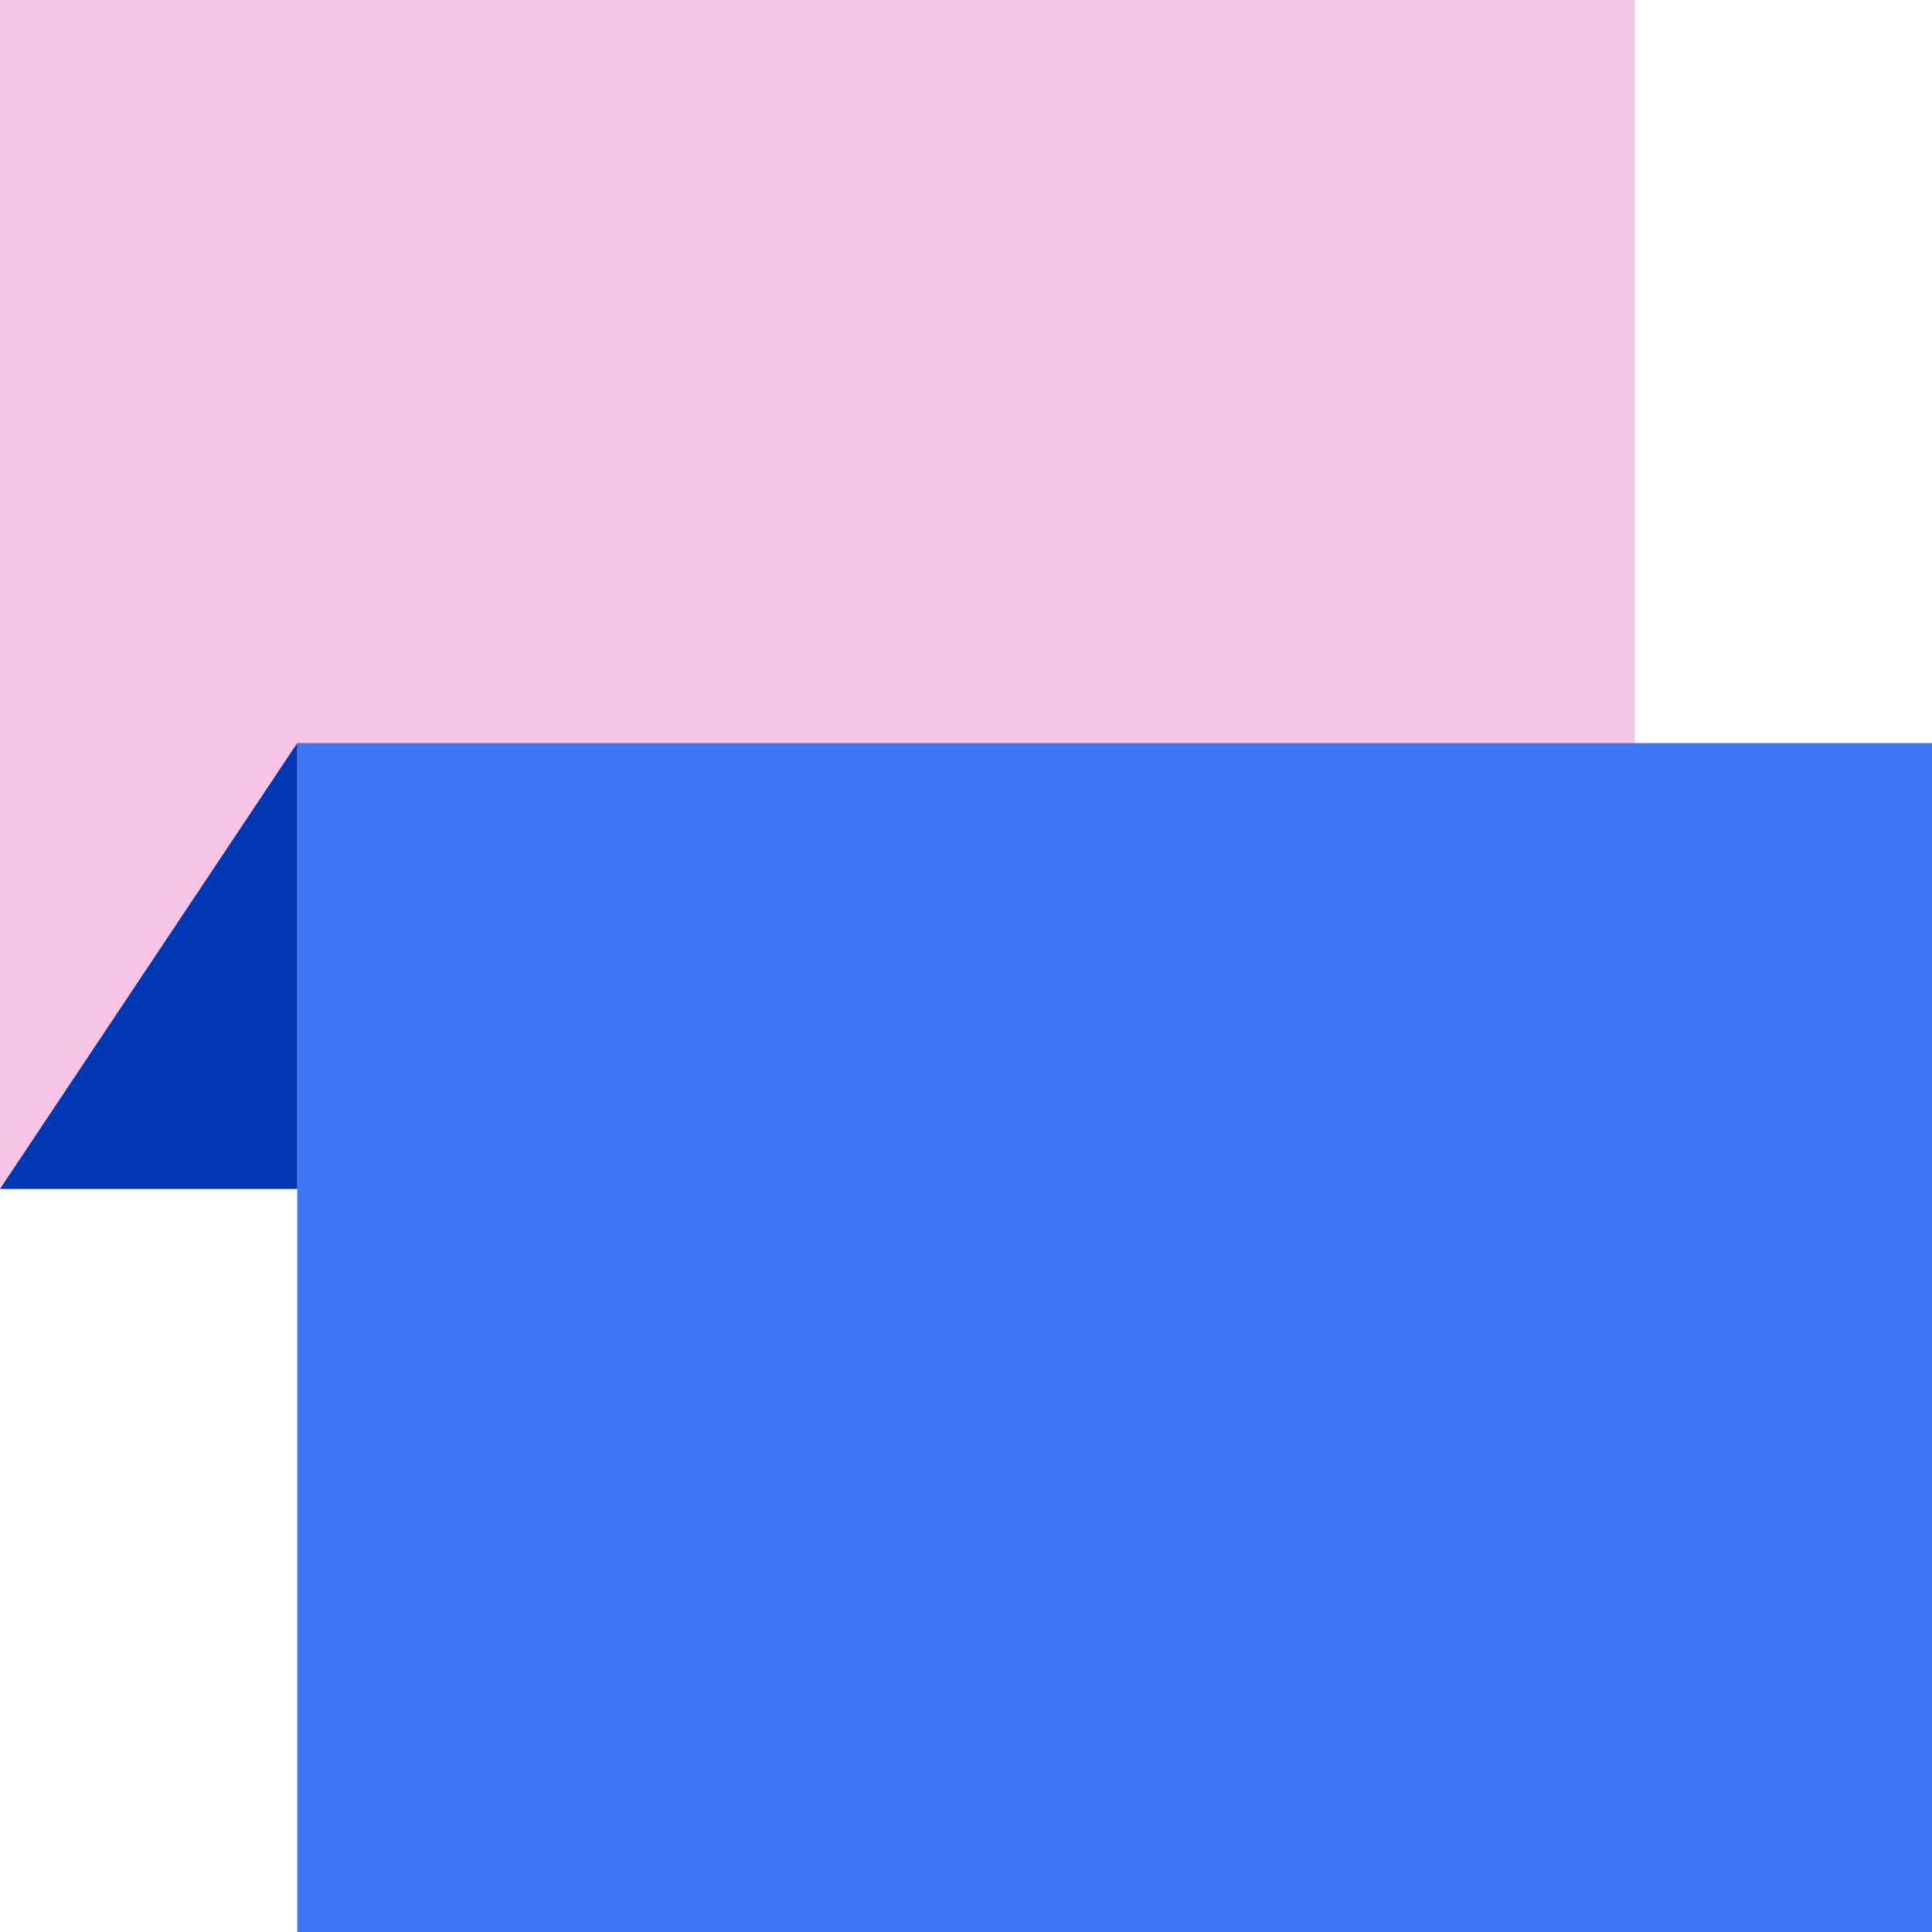 <svg width="13" height="13" viewBox="0 0 13 13" fill="none" xmlns="http://www.w3.org/2000/svg">
<rect width="11" height="8" fill="#F6C5E6"/>
<rect x="2" y="5" width="11" height="8" fill="#3C75F6"/>
<path d="M0 8L2 5V8H0Z" fill="#0037B3"/>
</svg>
